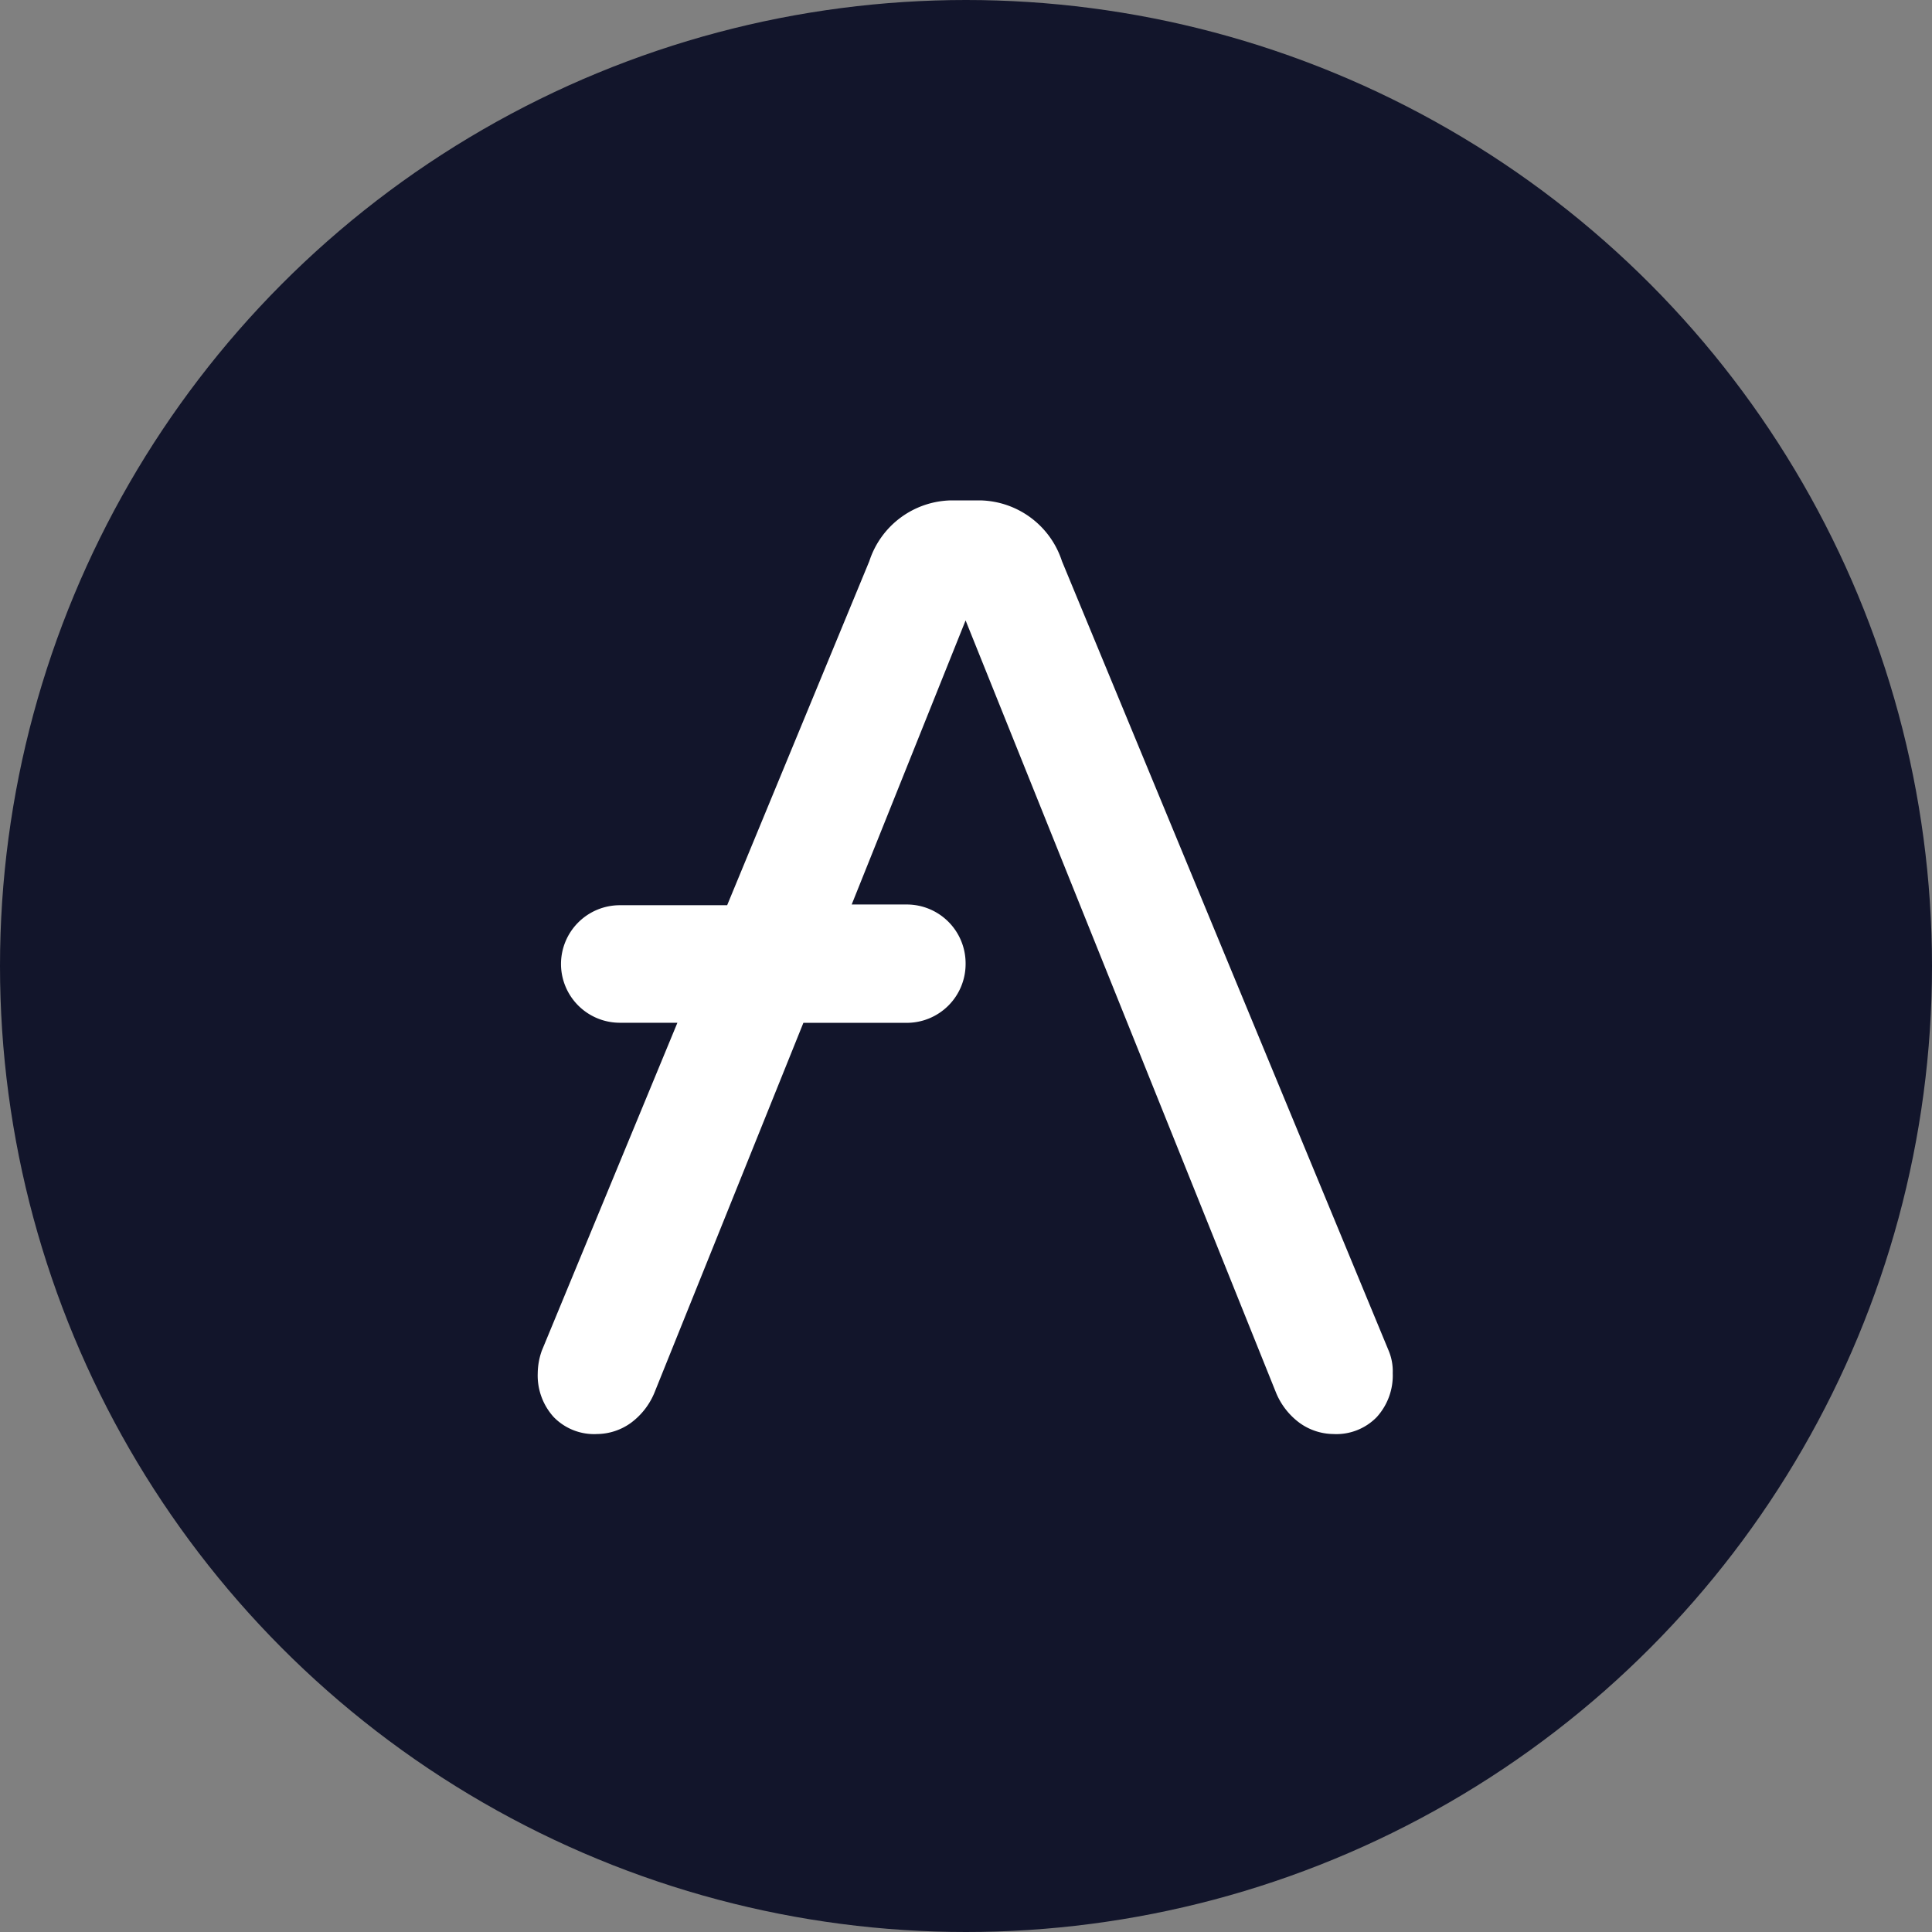 <svg xmlns="http://www.w3.org/2000/svg" data-name="Group 27021" viewBox="0 0 24 24"><rect x="0" y="0" width="24" height="24" fill="#808080" stroke="none"/><defs><linearGradient id="a" x1=".907" x2=".163" y1=".227" y2=".853" gradientUnits="objectBoundingBox"><stop offset="0" stop-color="#12152B"/><stop offset="1" stop-color="#12152B"/></linearGradient></defs><circle cx="12" cy="12" r="12" fill="url(#a)" data-name="Ellipse 991"/><path fill="#fff" d="m17.251 16.78-4.059-9.809a1.091 1.091 0 0 0-1.017-.755h-.359a1.091 1.091 0 0 0-1.017.755l-1.766 4.274H7.697a.731.731 0 0 0-.728.725v.01a.731.731 0 0 0 .728.725h.718L6.73 16.78a.86.86 0 0 0-.05.278.767.767 0 0 0 .2.547.7.7 0 0 0 .539.209.729.729 0 0 0 .419-.139.885.885 0 0 0 .289-.368l1.853-4.601h1.287a.731.731 0 0 0 .728-.725v-.02a.731.731 0 0 0-.728-.725h-.687l1.415-3.529 3.859 9.6a.885.885 0 0 0 .289.368.729.729 0 0 0 .419.139.7.7 0 0 0 .539-.209.767.767 0 0 0 .2-.547.657.657 0 0 0-.05-.278z" data-name="Path 2434"/></svg>
